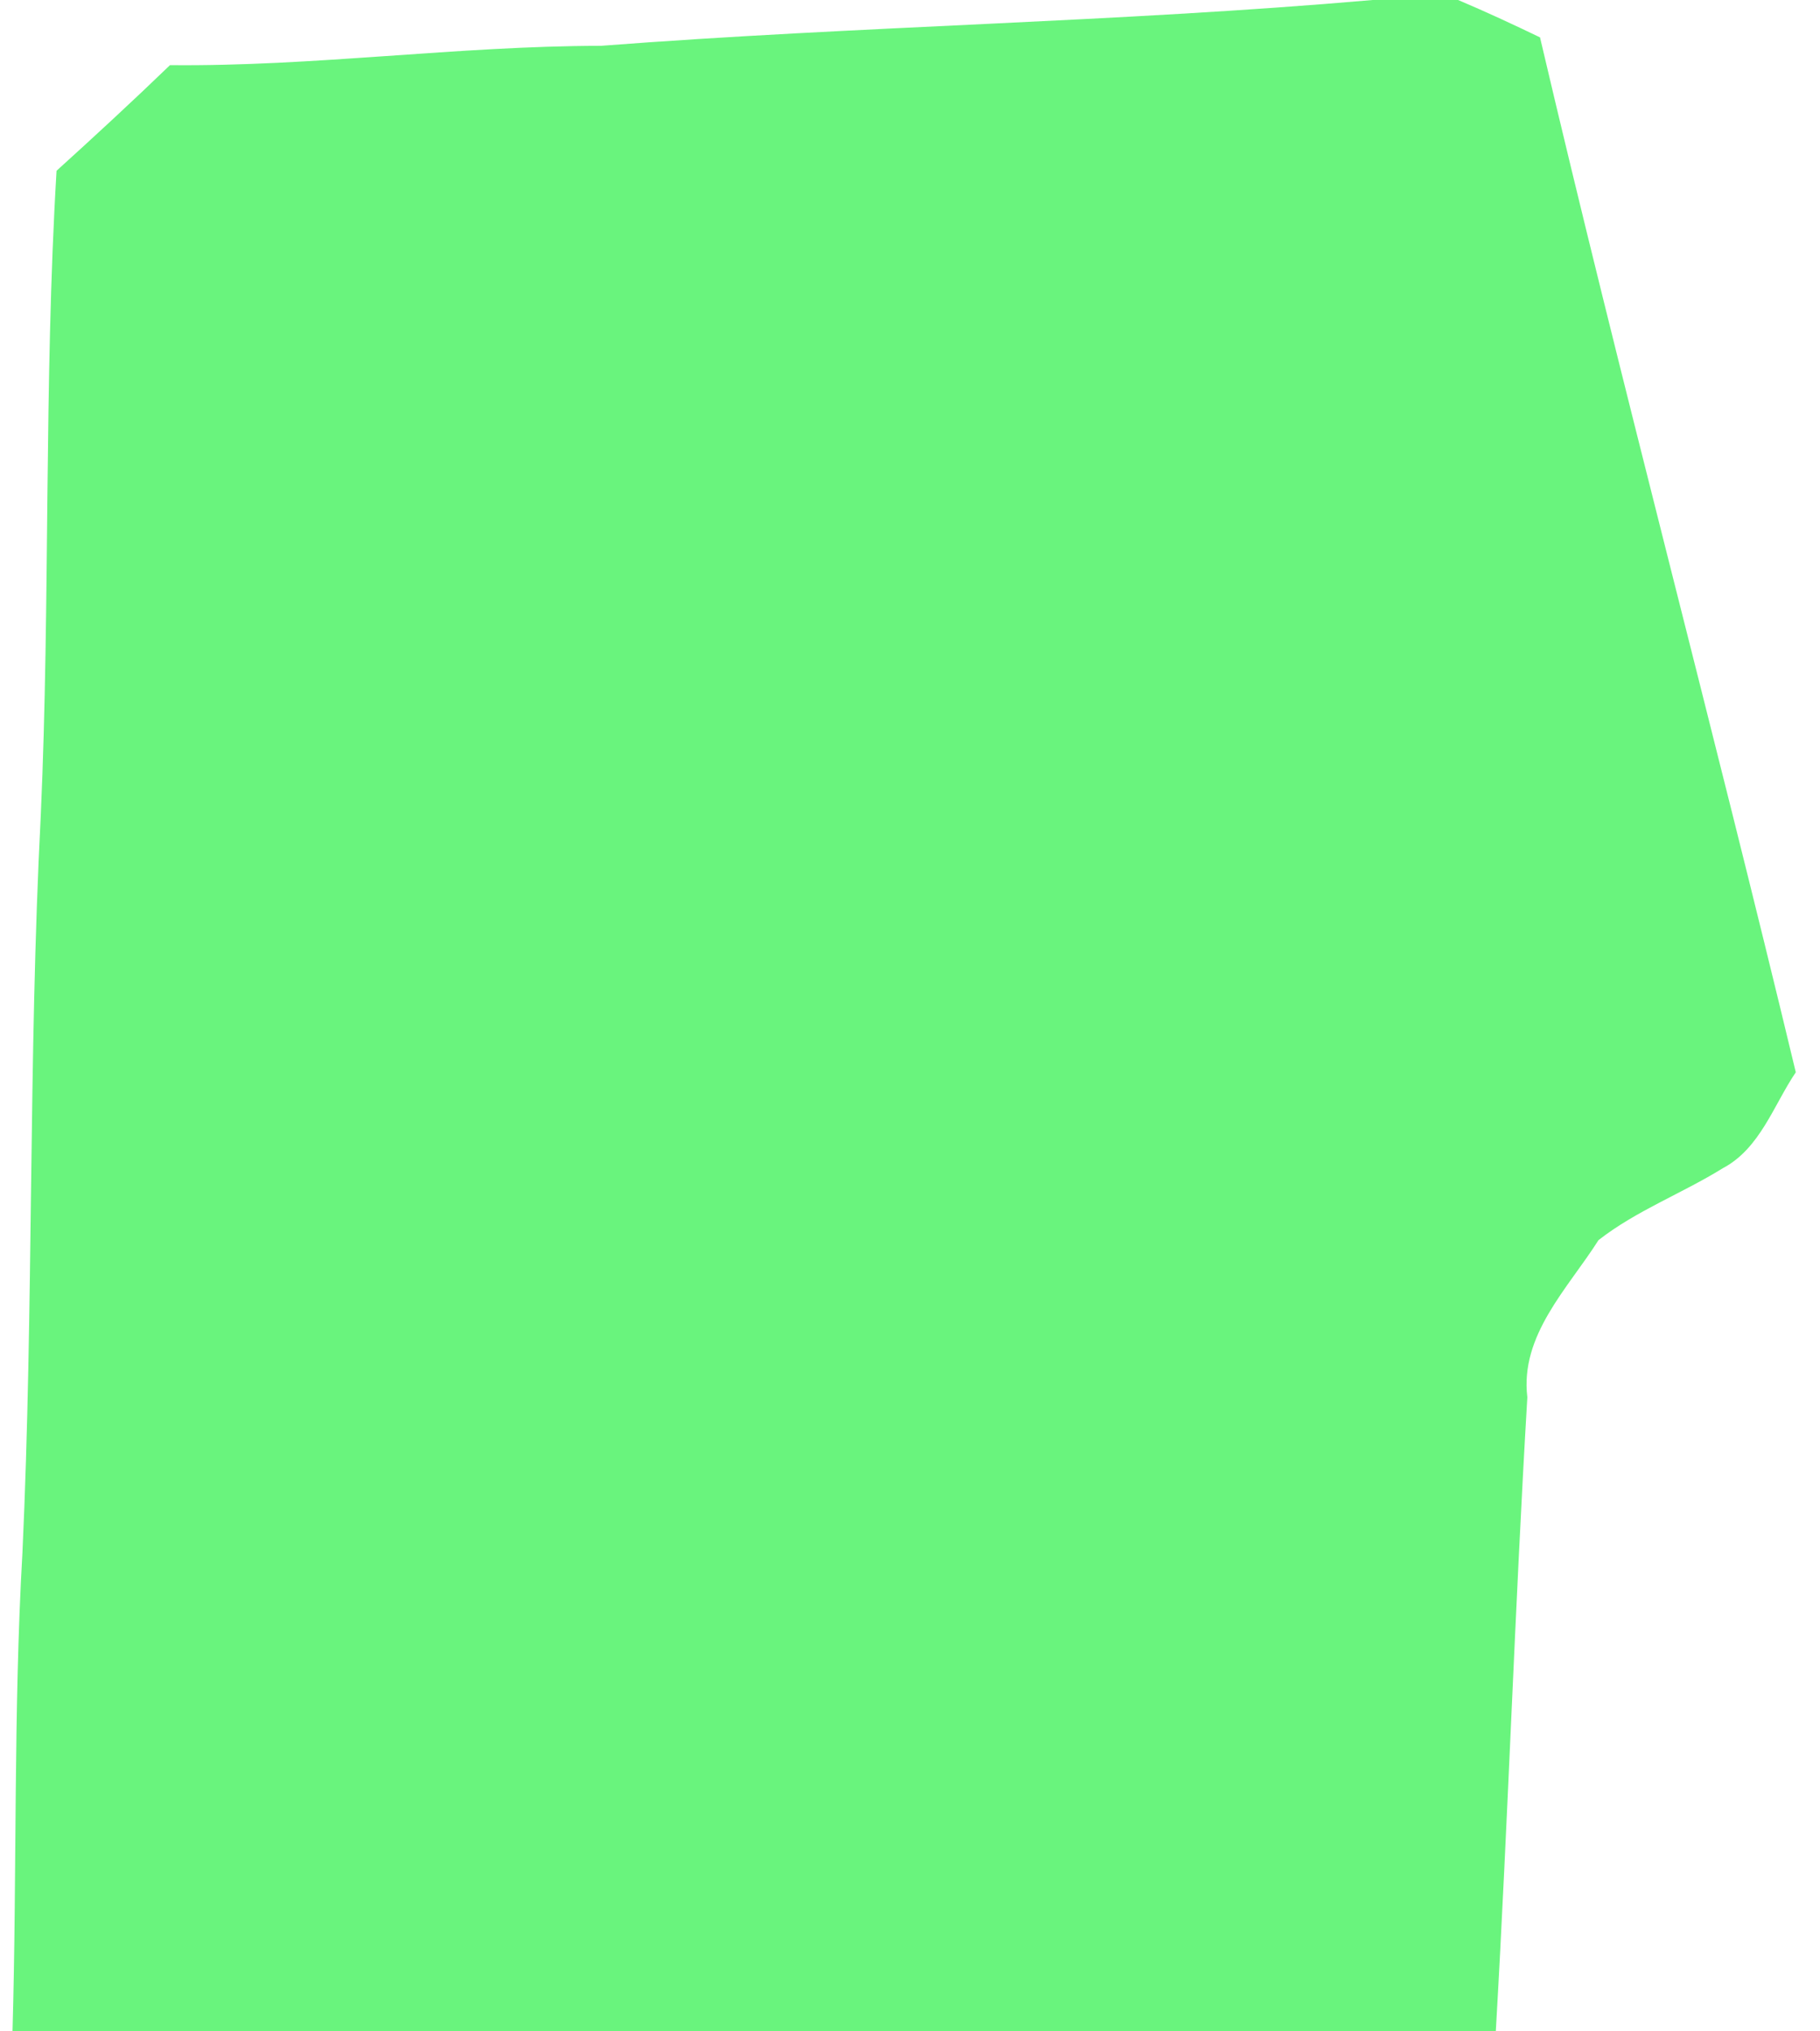 <?xml version="1.0" encoding="UTF-8" ?>
<!DOCTYPE svg PUBLIC "-//W3C//DTD SVG 1.1//EN" "http://www.w3.org/Graphics/SVG/1.1/DTD/svg11.dtd">
<svg width="112pt" height="125pt" viewBox="0 0 112 125" version="1.1" xmlns="http://www.w3.org/2000/svg">
<g id="#69f47dff">
<path fill="#69f47d" opacity="1.00" d=" M 84.47 0.00 L 89.73 0.00 C 91.43 0.72 93.11 1.50 94.77 2.30 C 99.76 23.59 105.41 44.72 110.51 65.99 C 109.14 68.02 108.31 70.69 106.01 71.90 C 103.51 73.45 100.70 74.50 98.37 76.32 C 96.48 79.30 93.53 82.17 93.99 85.99 C 93.22 98.99 92.80 112.00 92.05 125.00 L 0.77 125.00 C 1.05 115.19 0.82 105.36 1.38 95.56 C 2.08 80.43 1.73 65.28 2.51 50.16 C 3.10 36.95 2.69 23.71 3.48 10.51 C 5.83 8.38 8.17 6.22 10.46 4.01 C 19.32 4.10 28.12 2.83 36.98 2.82 C 52.80 1.60 68.67 1.38 84.47 0.00 Z" />
</g>
</svg>
